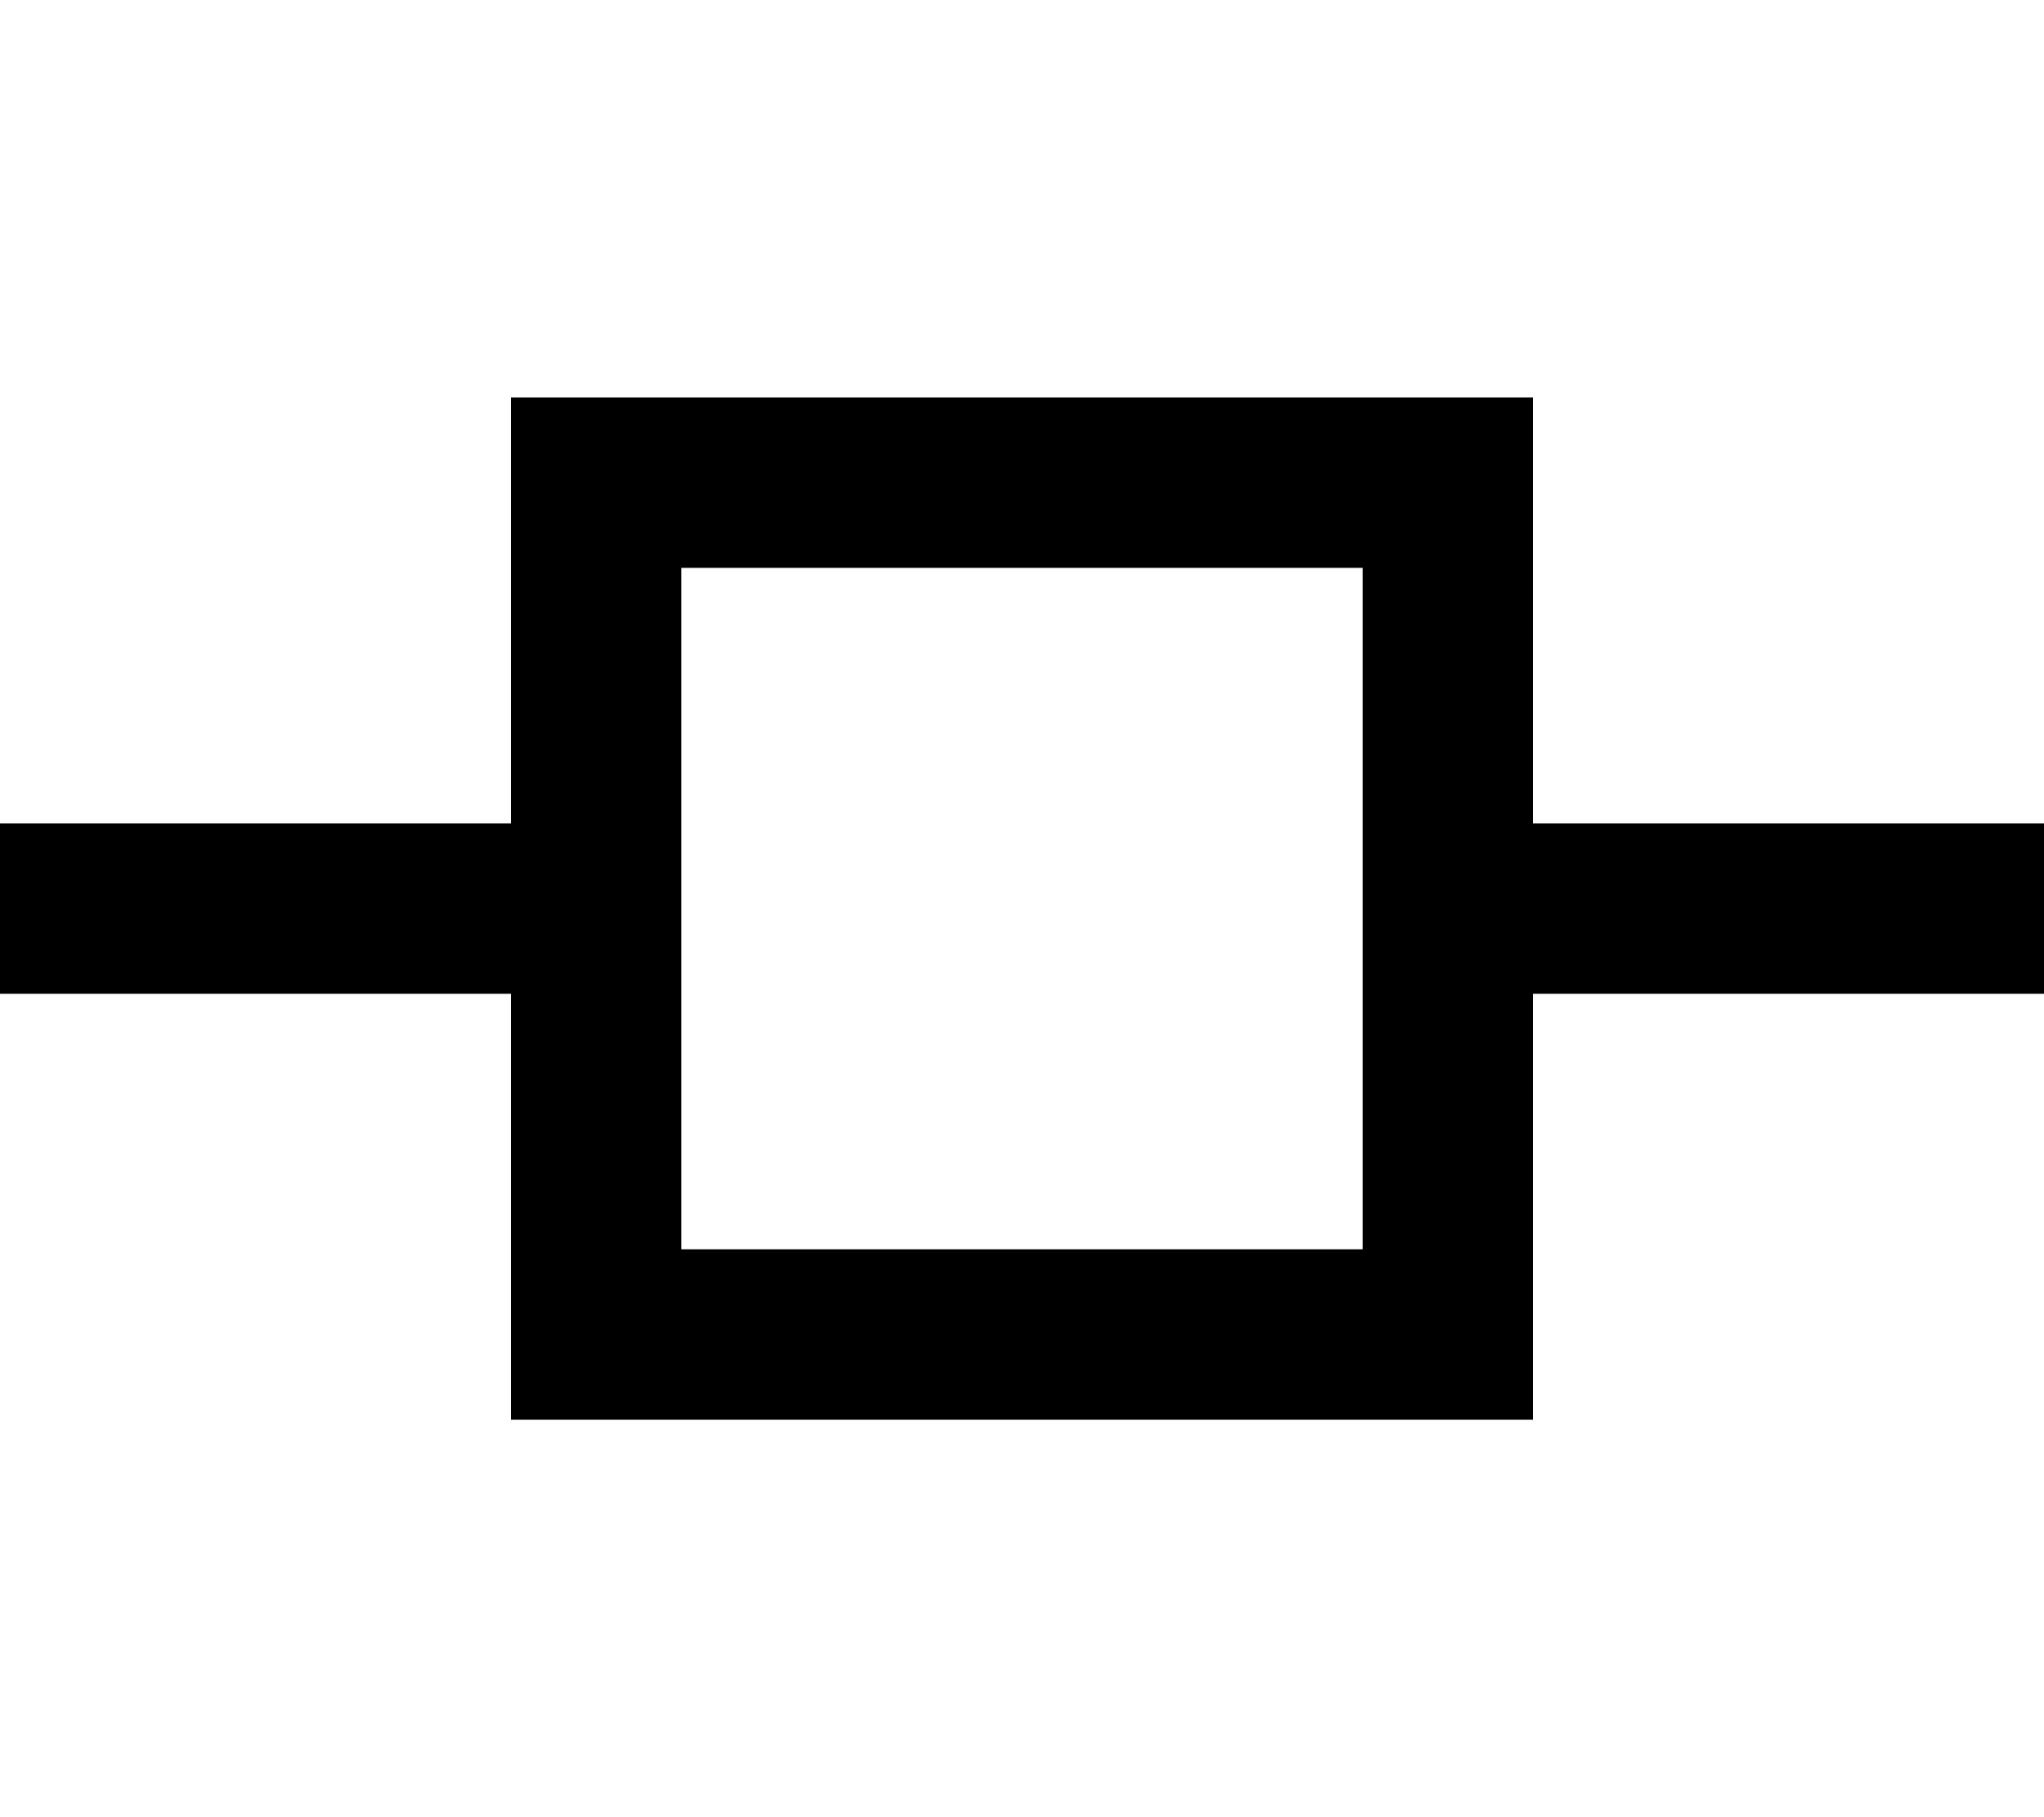 <svg fill="currentColor" xmlns="http://www.w3.org/2000/svg" viewBox="0 0 576 512"><!--! Font Awesome Pro 7.0.1 by @fontawesome - https://fontawesome.com License - https://fontawesome.com/license (Commercial License) Copyright 2025 Fonticons, Inc. --><path fill="currentColor" d="M192 160l0 192 192 0 0-192-192 0zm-48-48l288 0 0 120 144 0 0 48-144 0 0 120-288 0 0-120-144 0 0-48 144 0 0-120z"/></svg>